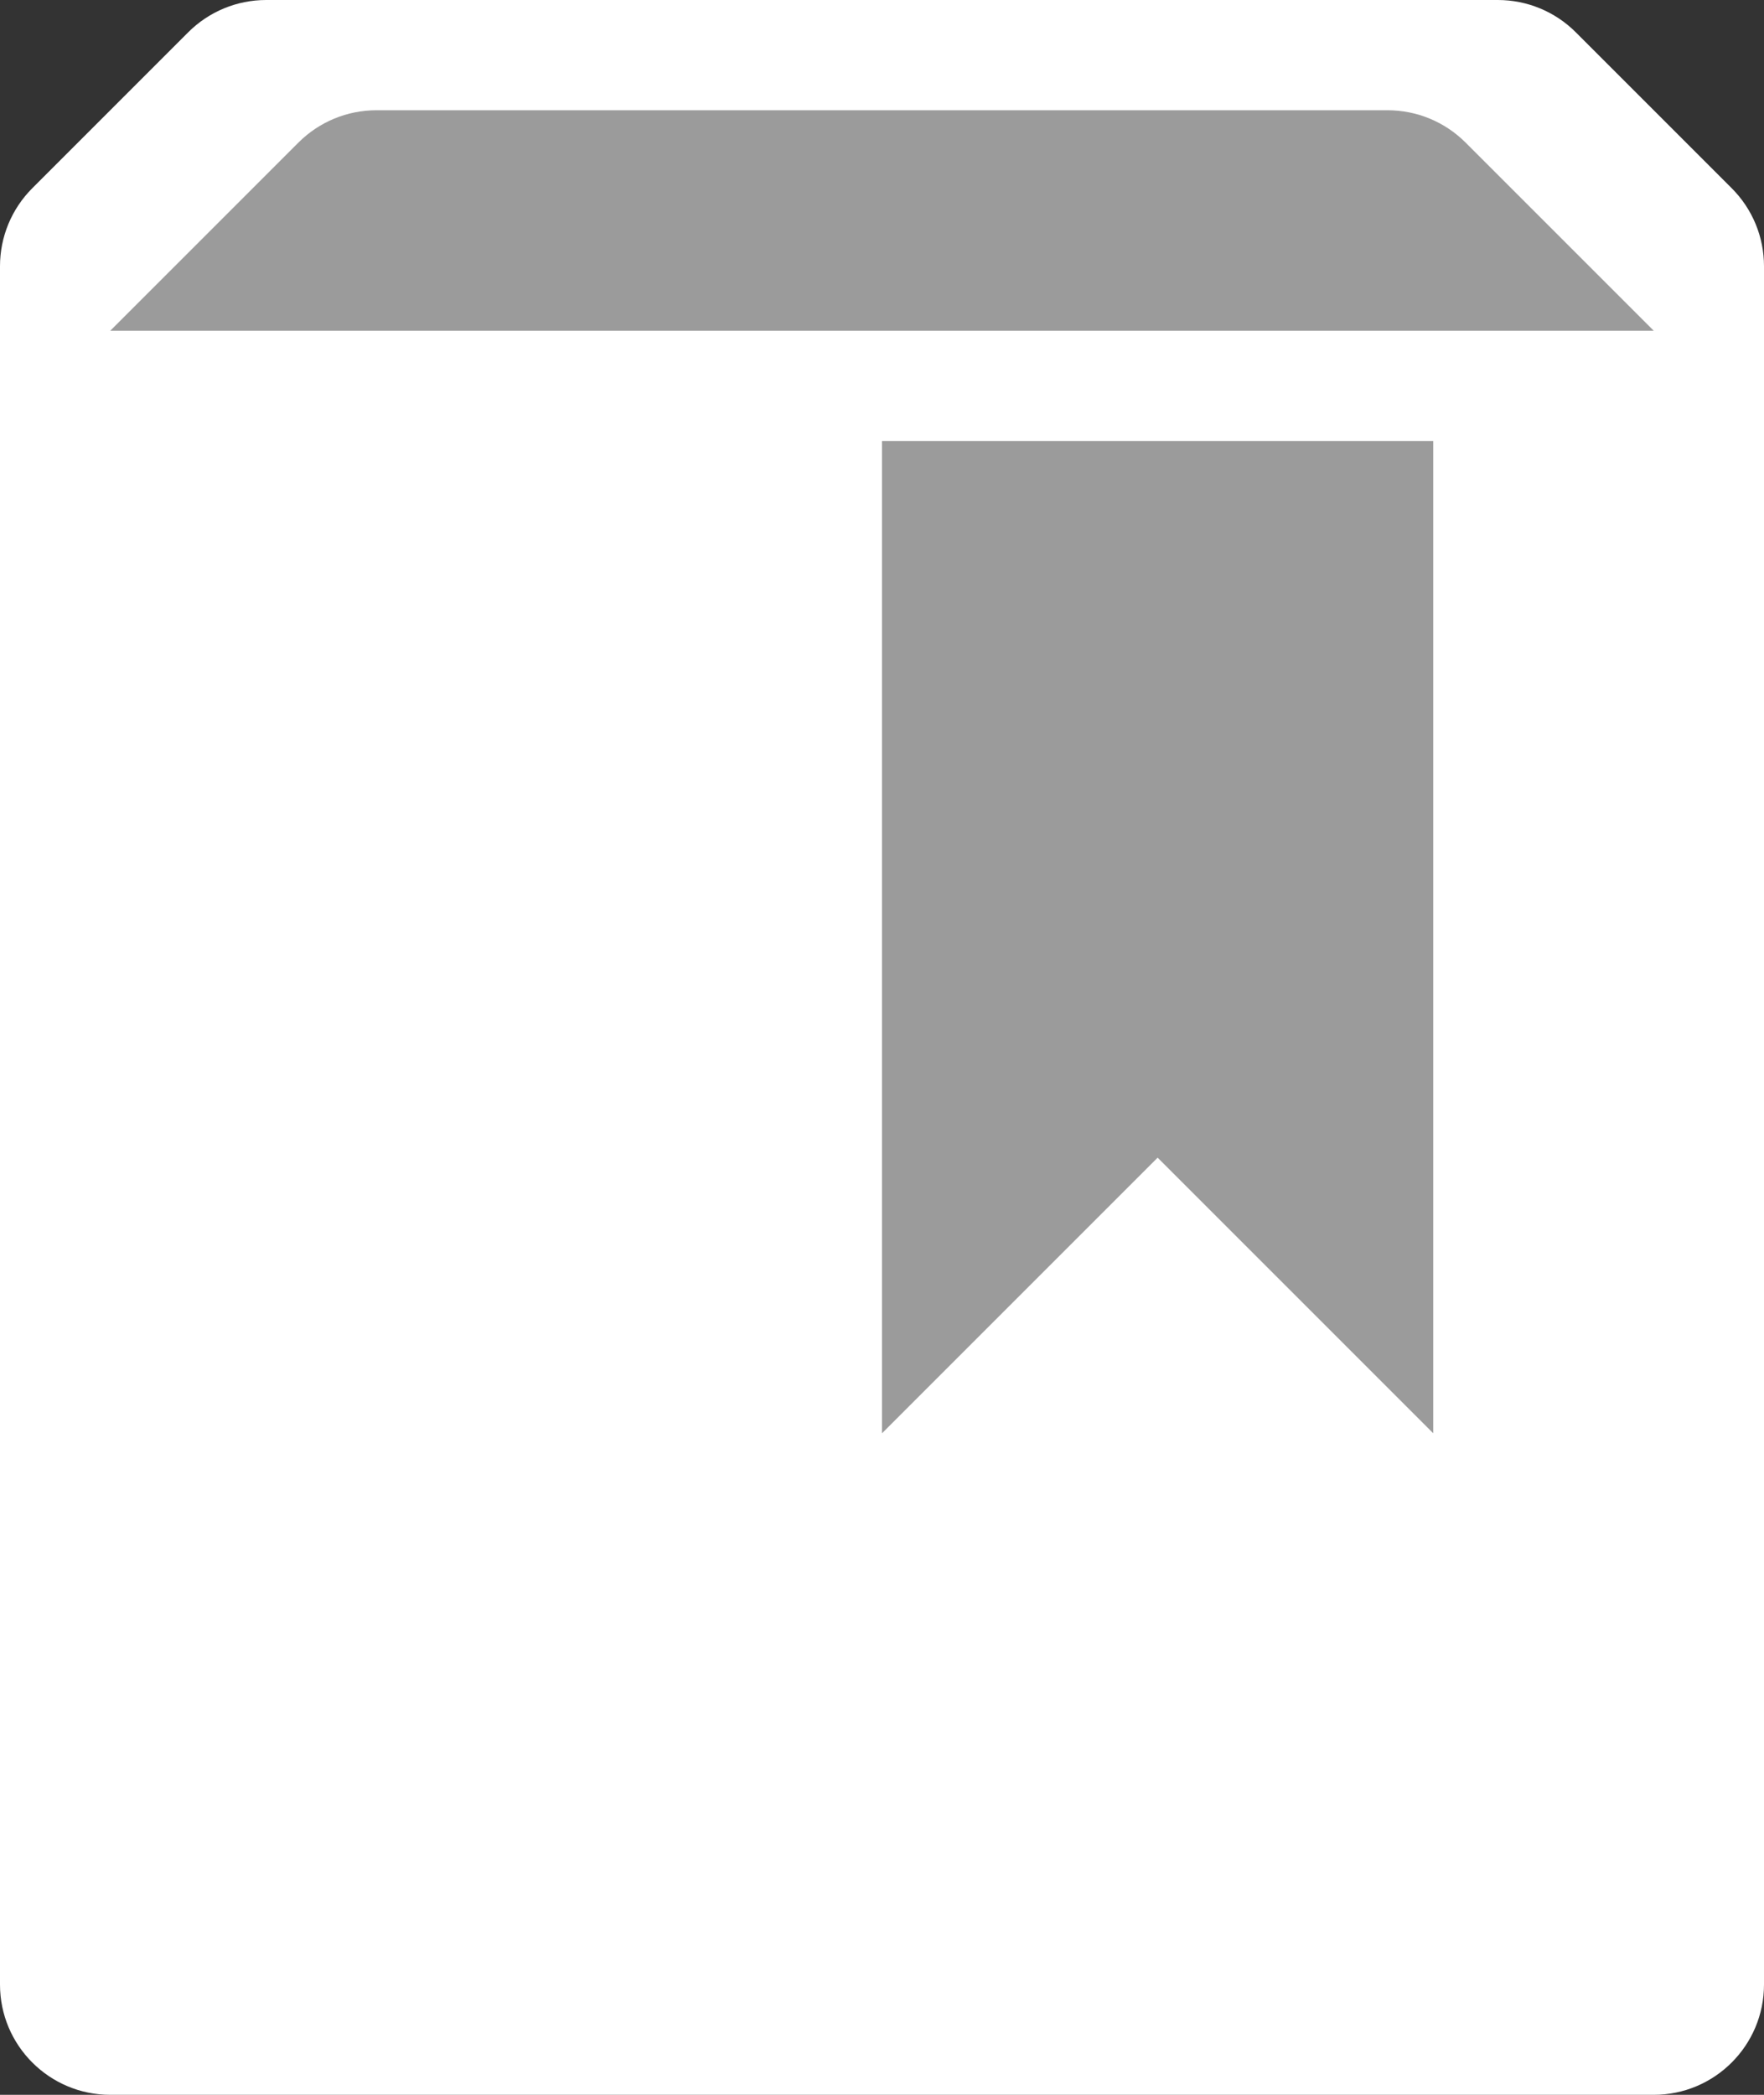 <?xml version="1.0" encoding="UTF-8"?>
<svg width="16px" height="19px" viewBox="0 0 16 19" version="1.1" xmlns="http://www.w3.org/2000/svg" xmlns:xlink="http://www.w3.org/1999/xlink">
    <rect x="0" y="0" width="16" height="19" fill="#333333" stroke="none"/>
    <!-- Generator: Sketch 64 (93537) - https://sketch.com -->
    <title>icon-book</title>
    <desc>Created with Sketch.</desc>
    <g id="icon-book" stroke="none" stroke-width="1" fill="none" fill-rule="evenodd">
        <path d="M0.293,1.707 L1.707,0.293 C1.895,0.105 2.149,4.87194788e-17 2.414,0 L13.586,0 C13.851,4.22399647e-16 14.105,0.105 14.293,0.293 L15.707,1.707 C15.895,1.895 16,2.149 16,2.414 L16,18 C16,18.552 15.552,19 15,19 L1,19 C0.448,19 6.76353751e-17,18.552 0,18 L0,2.414 C6.33654162e-16,2.149 0.105,1.895 0.293,1.707 Z" id="Outer" fill="#FFFFFF"></path>
        <polygon id="Inner" fill="#9B9B9B" points="8 4 13 4 13 13 10.5 10.5 8 13"></polygon>
        <path d="M3.414,1 L12.586,1 C12.851,1 13.105,1.105 13.293,1.293 L15,3 L15,3 L1,3 L2.707,1.293 C2.895,1.105 3.149,1 3.414,1 Z" id="Inner2" fill="#9B9B9B"></path>
    </g>
</svg>